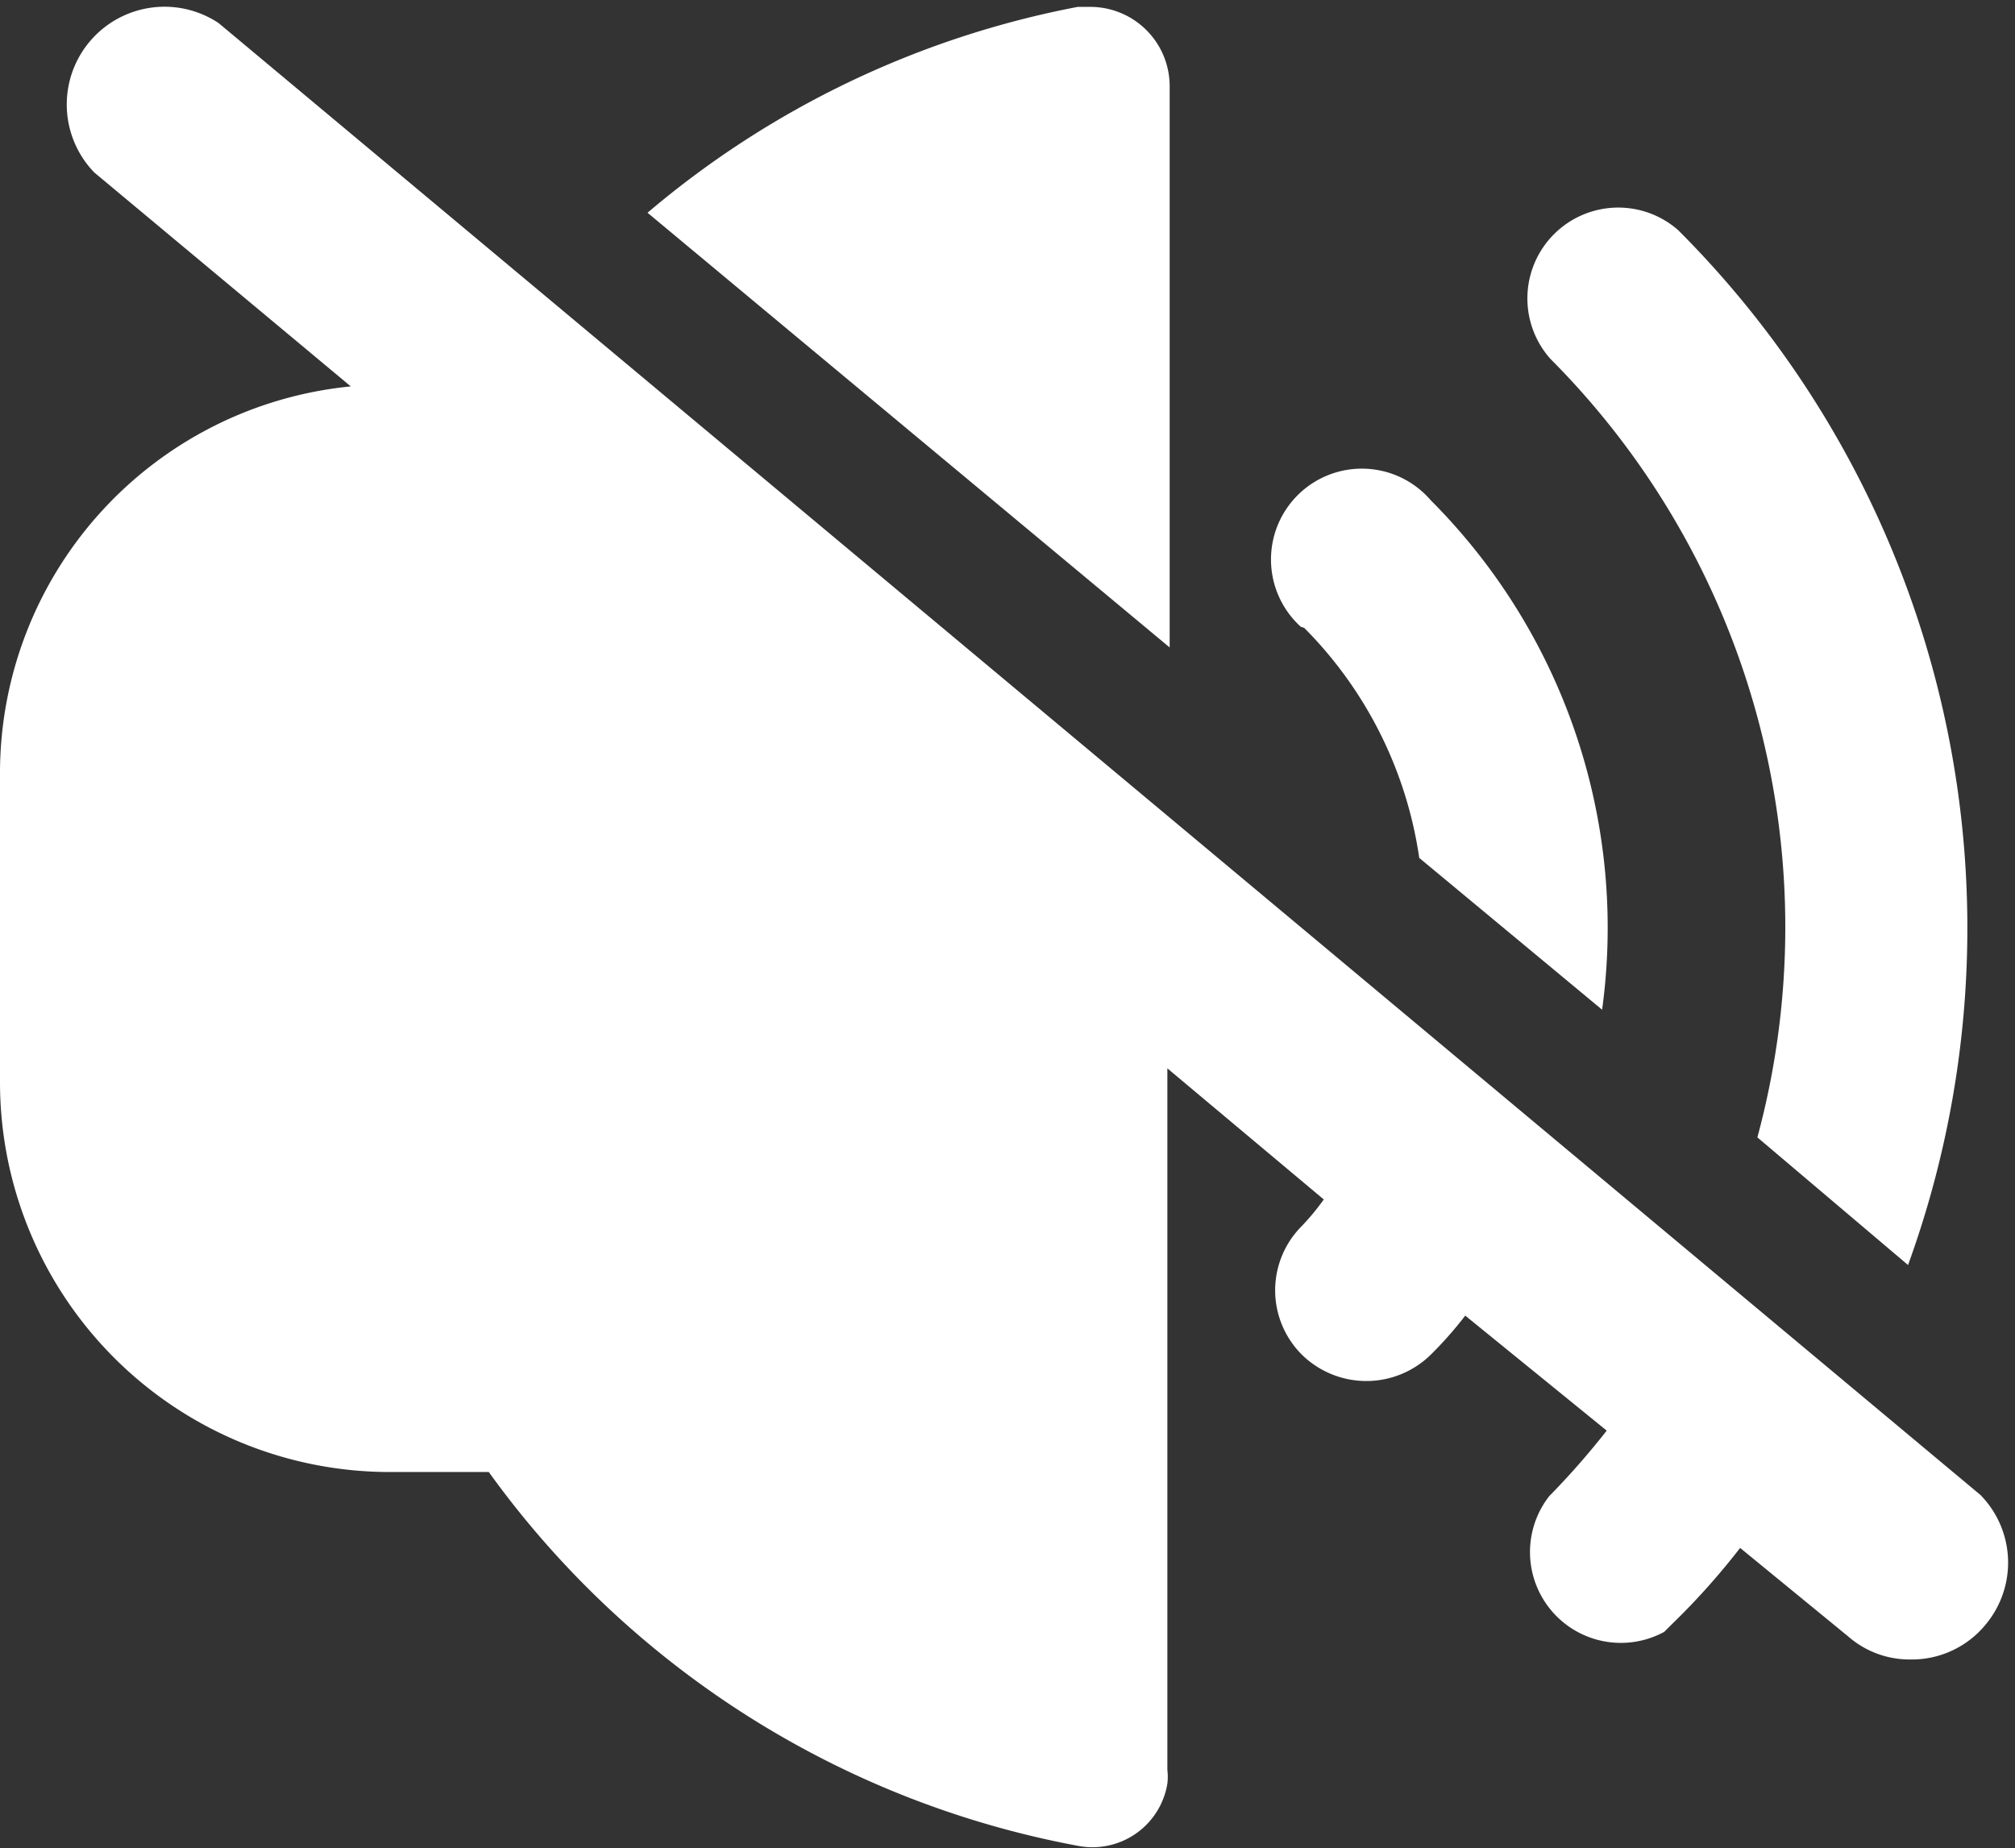 <svg xmlns="http://www.w3.org/2000/svg" viewBox="0 0 17.52 16.07"><rect x="0" y="0" width="17.52" height="16.07" fill="#333333" stroke="none"/><defs><style>.cls-1{fill:#fff;}</style></defs><g id="Layer_2" data-name="Layer 2"><g id="Layer_1-2" data-name="Layer 1"><path class="cls-1" d="M15.28,9.89,16.59,11a8.58,8.58,0,0,0-2-9,.79.79,0,0,0-1.11,1.12A7,7,0,0,1,15.28,9.89Z"/><path class="cls-1" d="M11.34,5.46a3.56,3.56,0,0,1,1,2l1.59,1.32a5.26,5.26,0,0,0-1.49-4.43.79.79,0,1,0-1.13,1.1Z"/><path class="cls-1" d="M10.17.74A.69.69,0,0,0,9.49.06H9.37A8.13,8.13,0,0,0,5.63,1.85l4.54,3.78Z"/><path class="cls-1" d="M17.22,13,1.9.2A.85.85,0,0,0,.82,1.5L3.05,3.36A3.38,3.38,0,0,0,0,6.71V9.42A3.39,3.39,0,0,0,3.39,12.8h.86a8.15,8.15,0,0,0,5.12,3.25.66.66,0,0,0,.78-.54.5.5,0,0,0,0-.12V9.29l1.36,1.14a2.11,2.11,0,0,1-.19.23.79.79,0,0,0,0,1.12.8.8,0,0,0,1.12,0,0,0,0,0,1,0,0,3.31,3.31,0,0,0,.3-.34l1.23,1a6.8,6.8,0,0,1-.5.57.79.79,0,0,0,1,1.18l.06-.06a6.26,6.26,0,0,0,.6-.67l.94.77a.81.81,0,0,0,.54.2.83.83,0,0,0,.66-.31A.84.84,0,0,0,17.22,13Z"/></g></g></svg>